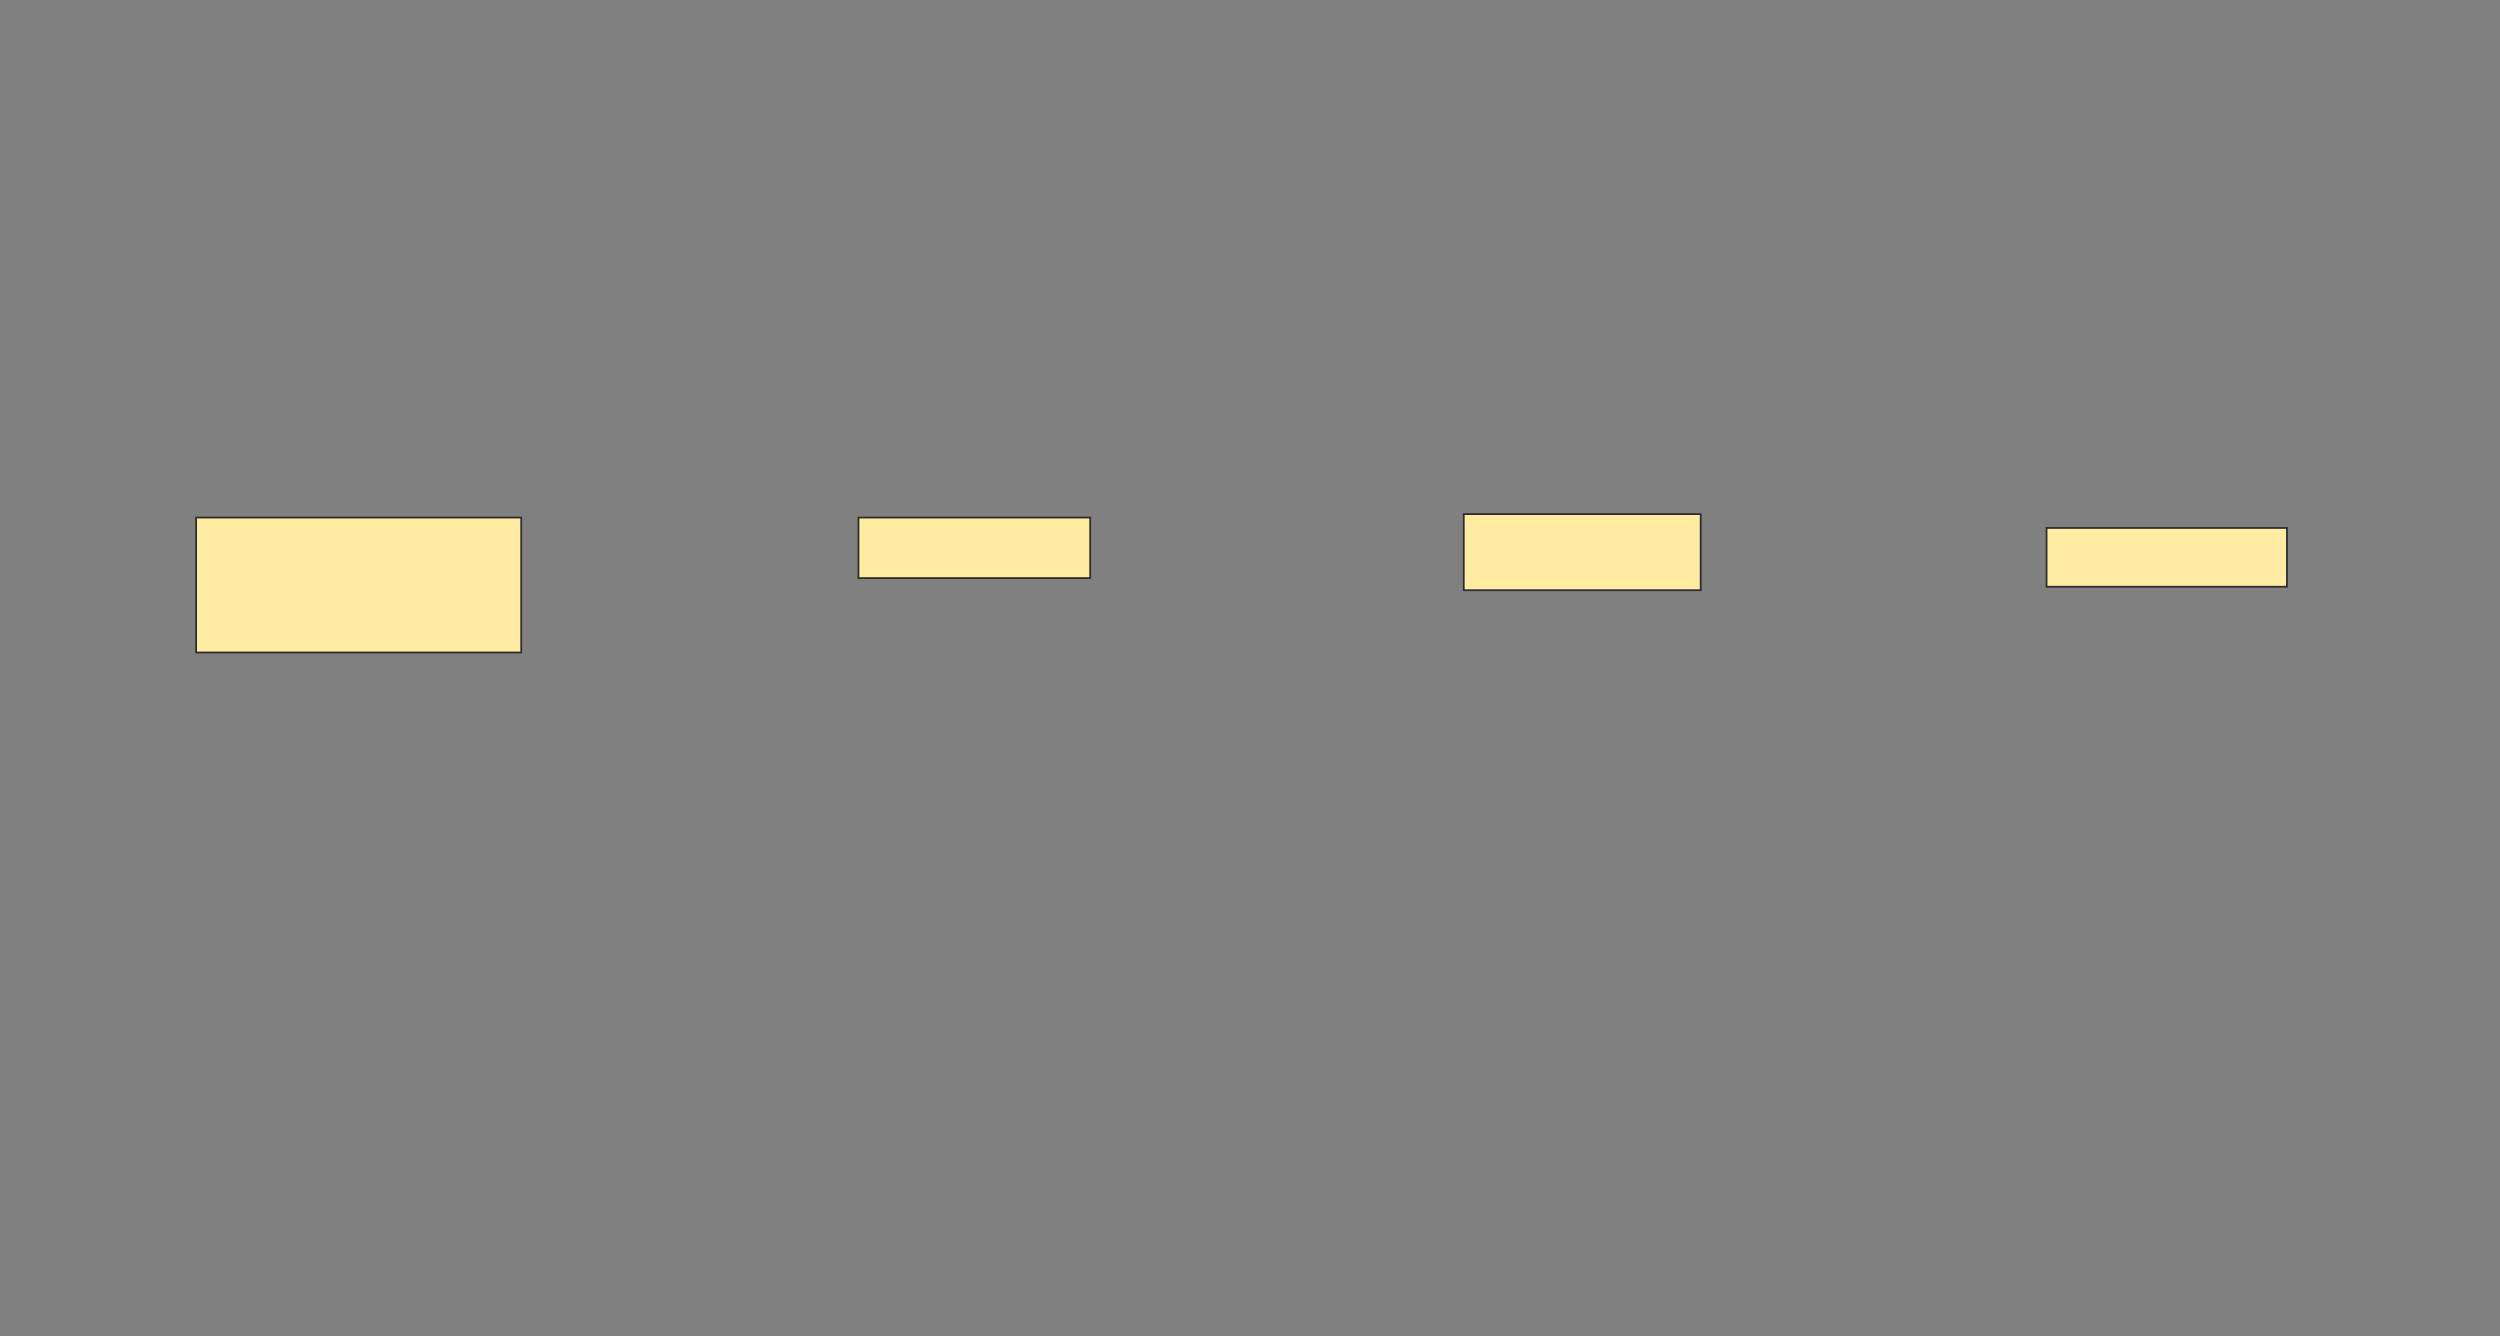 <svg height="743" width="1390" xmlns="http://www.w3.org/2000/svg"><rect width="100%" height="100%" fill="#808080" stroke="none"/><path fill="#FFEBA2" stroke="#2D2D2D" stroke-dasharray="null" stroke-linecap="null" stroke-linejoin="null" d="M109.038 287.769H289.807V362.769H109.038z"/><path fill="#FFEBA2" stroke="#2D2D2D" stroke-dasharray="null" stroke-linecap="null" stroke-linejoin="null" d="M477.308 287.769H606.154V321.423H477.308z"/><path fill="#FFEBA2" stroke="#2D2D2D" stroke-dasharray="null" stroke-linecap="null" stroke-linejoin="null" d="M813.846 285.846H945.577V328.154H813.846z"/><path fill="#FFEBA2" stroke="#2D2D2D" stroke-dasharray="null" stroke-linecap="null" stroke-linejoin="null" d="M1137.885 293.538H1271.539V326.23H1137.885z"/></svg>
